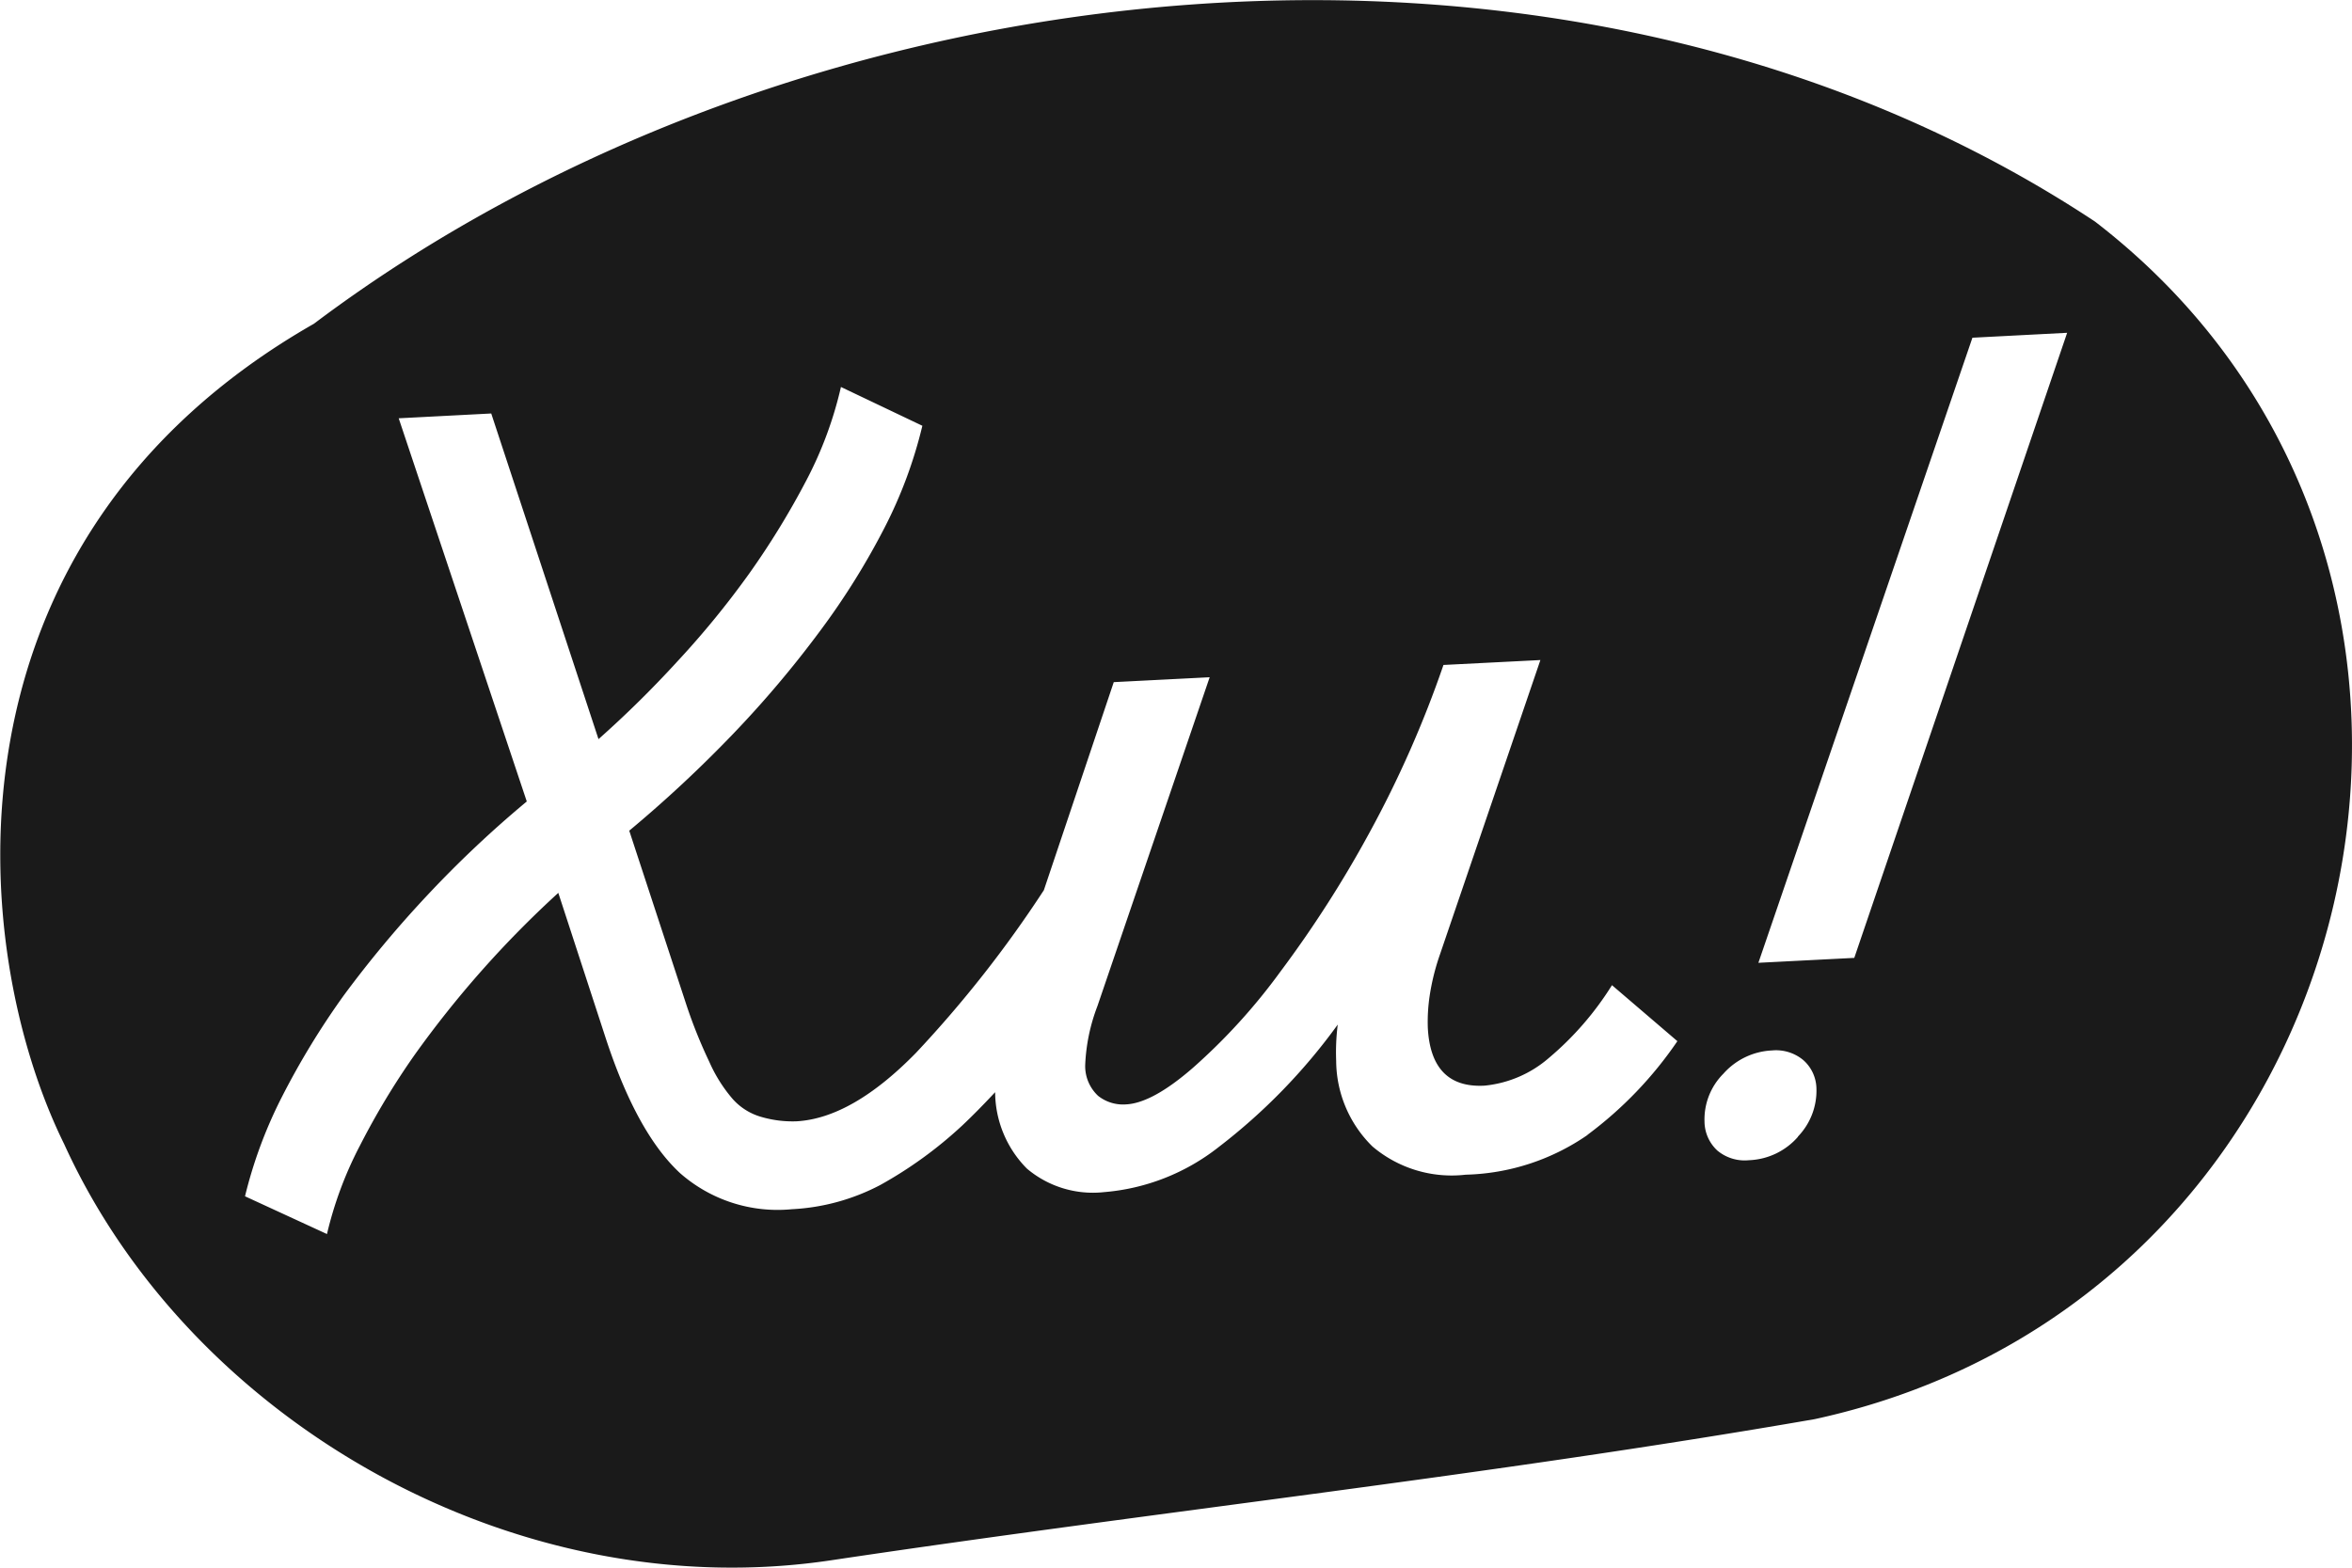 <svg width="99" height="66" fill="none" xmlns="http://www.w3.org/2000/svg"><path d="M88.185 9.33C65.97-5.366 33.651-1.757 13.213 13.63c-16.02 9.155-14.59 26.267-10.51 34.54 5.304 11.659 18.98 19.535 32.335 17.51 13.768-2.058 27.656-3.56 41.343-5.933 23.663-5.138 30.67-35.89 11.804-50.417ZM66.828 47.778a9.418 9.418 0 0 1-5.135 1.677 5.155 5.155 0 0 1-3.922-1.187 5.08 5.08 0 0 1-1.529-3.598 9.308 9.308 0 0 1 .066-1.535 24.81 24.81 0 0 1-5.01 5.155 8.973 8.973 0 0 1-4.842 1.9 4.3 4.3 0 0 1-3.231-.991 4.601 4.601 0 0 1-1.338-3.217c-.463.495-.925.969-1.387 1.404a17.549 17.549 0 0 1-3.45 2.504 8.94 8.94 0 0 1-3.715 1.018 6.217 6.217 0 0 1-4.716-1.524c-1.219-1.132-2.265-3.04-3.139-5.726L23.5 37.59a43.307 43.307 0 0 0-6.055 6.83 31.804 31.804 0 0 0-2.295 3.811 15.844 15.844 0 0 0-1.387 3.723l-3.45-1.59a19.07 19.07 0 0 1 1.551-4.18 33.01 33.01 0 0 1 2.606-4.277 46.817 46.817 0 0 1 3.503-4.202 46.247 46.247 0 0 1 4.2-3.963L16.782 17.61l3.895-.202 4.515 13.71a44.657 44.657 0 0 0 3.313-3.265 37.448 37.448 0 0 0 3.035-3.712 33.943 33.943 0 0 0 2.41-3.935 16.244 16.244 0 0 0 1.447-3.914l3.427 1.633a19.06 19.06 0 0 1-1.594 4.295 30.949 30.949 0 0 1-2.72 4.354 44.755 44.755 0 0 1-3.64 4.31 53.375 53.375 0 0 1-4.384 4.088l2.4 7.316c.273.827.598 1.635.973 2.422.247.561.575 1.084.974 1.55.323.366.744.63 1.213.763.477.139.973.201 1.469.185 1.566-.084 3.251-1.049 5.053-2.896a49.307 49.307 0 0 0 5.37-6.836l2.942-8.758 4.037-.206-4.727 13.852a7.805 7.805 0 0 0-.512 2.476 1.71 1.71 0 0 0 .544 1.296c.331.262.749.39 1.17.359.734-.033 1.68-.544 2.84-1.557a25.08 25.08 0 0 0 3.655-4.022 48.133 48.133 0 0 0 3.748-5.846 45.668 45.668 0 0 0 3.123-7.075l4.08-.207-4.233 12.41a9.583 9.583 0 0 0-.43 1.741 7.41 7.41 0 0 0-.076 1.323c.087 1.709.887 2.525 2.388 2.444a4.851 4.851 0 0 0 2.72-1.176 12.962 12.962 0 0 0 2.644-3.054l2.753 2.357a16.41 16.41 0 0 1-3.787 3.946h.011Zm8.856.077a2.877 2.877 0 0 1-2.067.99 1.796 1.796 0 0 1-1.327-.403 1.68 1.68 0 0 1-.544-1.224 2.722 2.722 0 0 1 .794-2.014 2.914 2.914 0 0 1 2.046-.98 1.79 1.79 0 0 1 1.327.414 1.633 1.633 0 0 1 .544 1.186 2.783 2.783 0 0 1-.783 2.03h.01Zm2.367-7.528-4.037.207 9.009-26.316 3.987-.207-8.96 26.316Z" fill="#1A1A1A"/></svg>